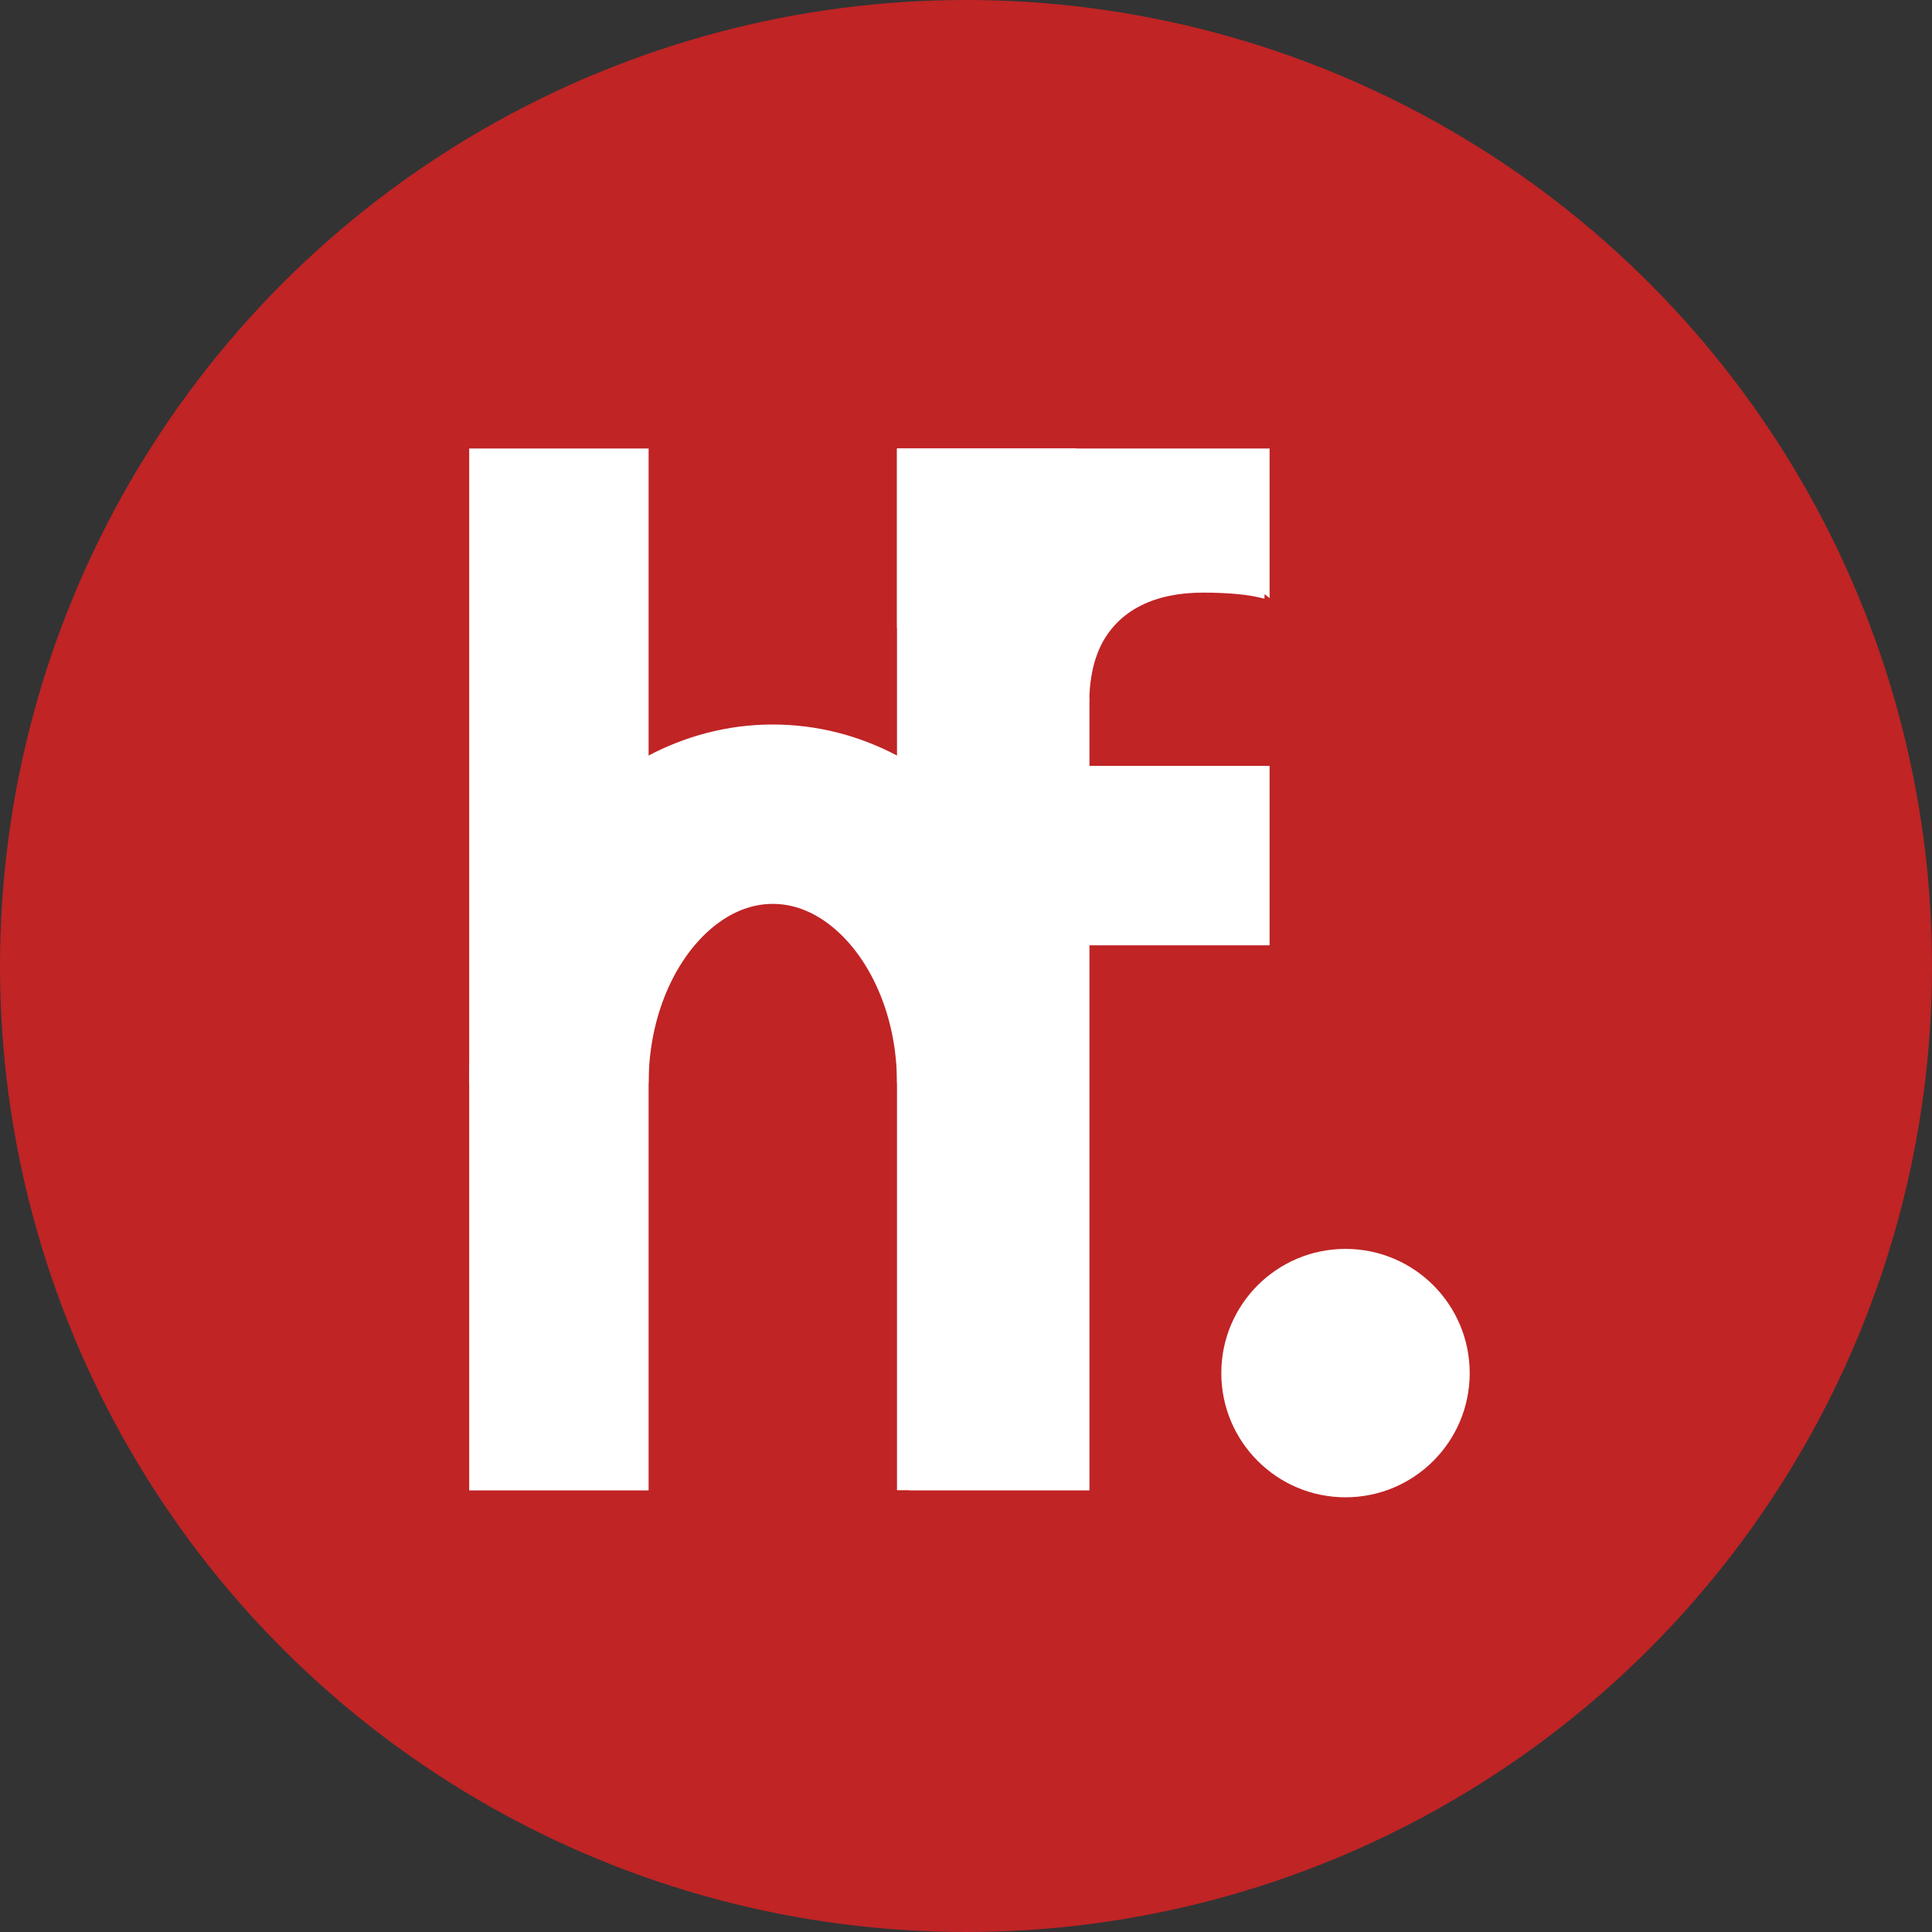 <svg width="210" height="210" viewBox="0 0 210 210" fill="none" xmlns="http://www.w3.org/2000/svg">
<rect x="0" y="0" width="210" height="210" fill="#333333" stroke="none"/>
<circle cx="105" cy="105" r="105" fill="#C02425"/>
<path d="M118.397 163H98.915V76.428C98.915 70.471 100.062 65.466 102.357 61.413C104.652 57.312 107.924 54.211 112.172 52.111C116.42 50.012 121.425 48.962 127.187 48.962C129.091 48.962 130.897 49.084 132.606 49.328C134.364 49.572 136.098 49.914 137.807 50.353L137.44 65.075C136.513 64.831 135.487 64.66 134.364 64.562C133.29 64.465 132.094 64.416 130.775 64.416C128.139 64.416 125.893 64.88 124.037 65.808C122.182 66.735 120.766 68.103 119.789 69.909C118.861 71.667 118.397 73.84 118.397 76.428V163ZM134.438 83.752V97.668H86.977V83.752H134.438Z" fill="white"/>
<rect x="97.5" y="48.75" width="19.5" height="113.25" fill="white"/>
<rect x="51" y="48.75" width="19.5" height="113.25" fill="white"/>
<rect x="138" y="48.75" width="19.5" height="40.5" transform="rotate(90 138 48.75)" fill="white"/>
<path d="M107.25 117.75C107.25 101.596 96.841 88.5 84 88.5C71.159 88.5 60.75 101.596 60.75 117.75" stroke="white" stroke-width="19.5"/>
<rect x="138" y="83.25" width="19.5" height="40.5" transform="rotate(90 138 83.25)" fill="white"/>
<path d="M139.224 76.569C139.434 70.978 135.771 66.302 131.044 66.124C126.316 65.947 122.313 70.336 122.103 75.927" stroke="#C02425" stroke-width="7.5"/>
<path d="M118.397 163H98.915V76.428C98.915 70.471 100.062 65.466 102.357 61.413C104.652 57.312 107.924 54.211 112.172 52.111C116.42 50.012 121.425 48.962 127.187 48.962C129.091 48.962 130.897 49.084 132.606 49.328C134.364 49.572 136.098 49.914 137.807 50.353L137.44 65.075C136.513 64.831 135.487 64.66 134.364 64.562C133.29 64.465 132.094 64.416 130.775 64.416C128.139 64.416 125.893 64.88 124.037 65.808C122.182 66.735 120.766 68.103 119.789 69.909C118.861 71.667 118.397 73.84 118.397 76.428V163ZM134.438 83.752V97.668H86.977V83.752H134.438Z" fill="white"/>
<rect x="128.25" y="162" width="19.5" height="40.5" transform="rotate(90 128.25 162)" fill="#C02425"/>
<circle cx="146.25" cy="149.25" r="13.5" fill="white"/>
</svg>
